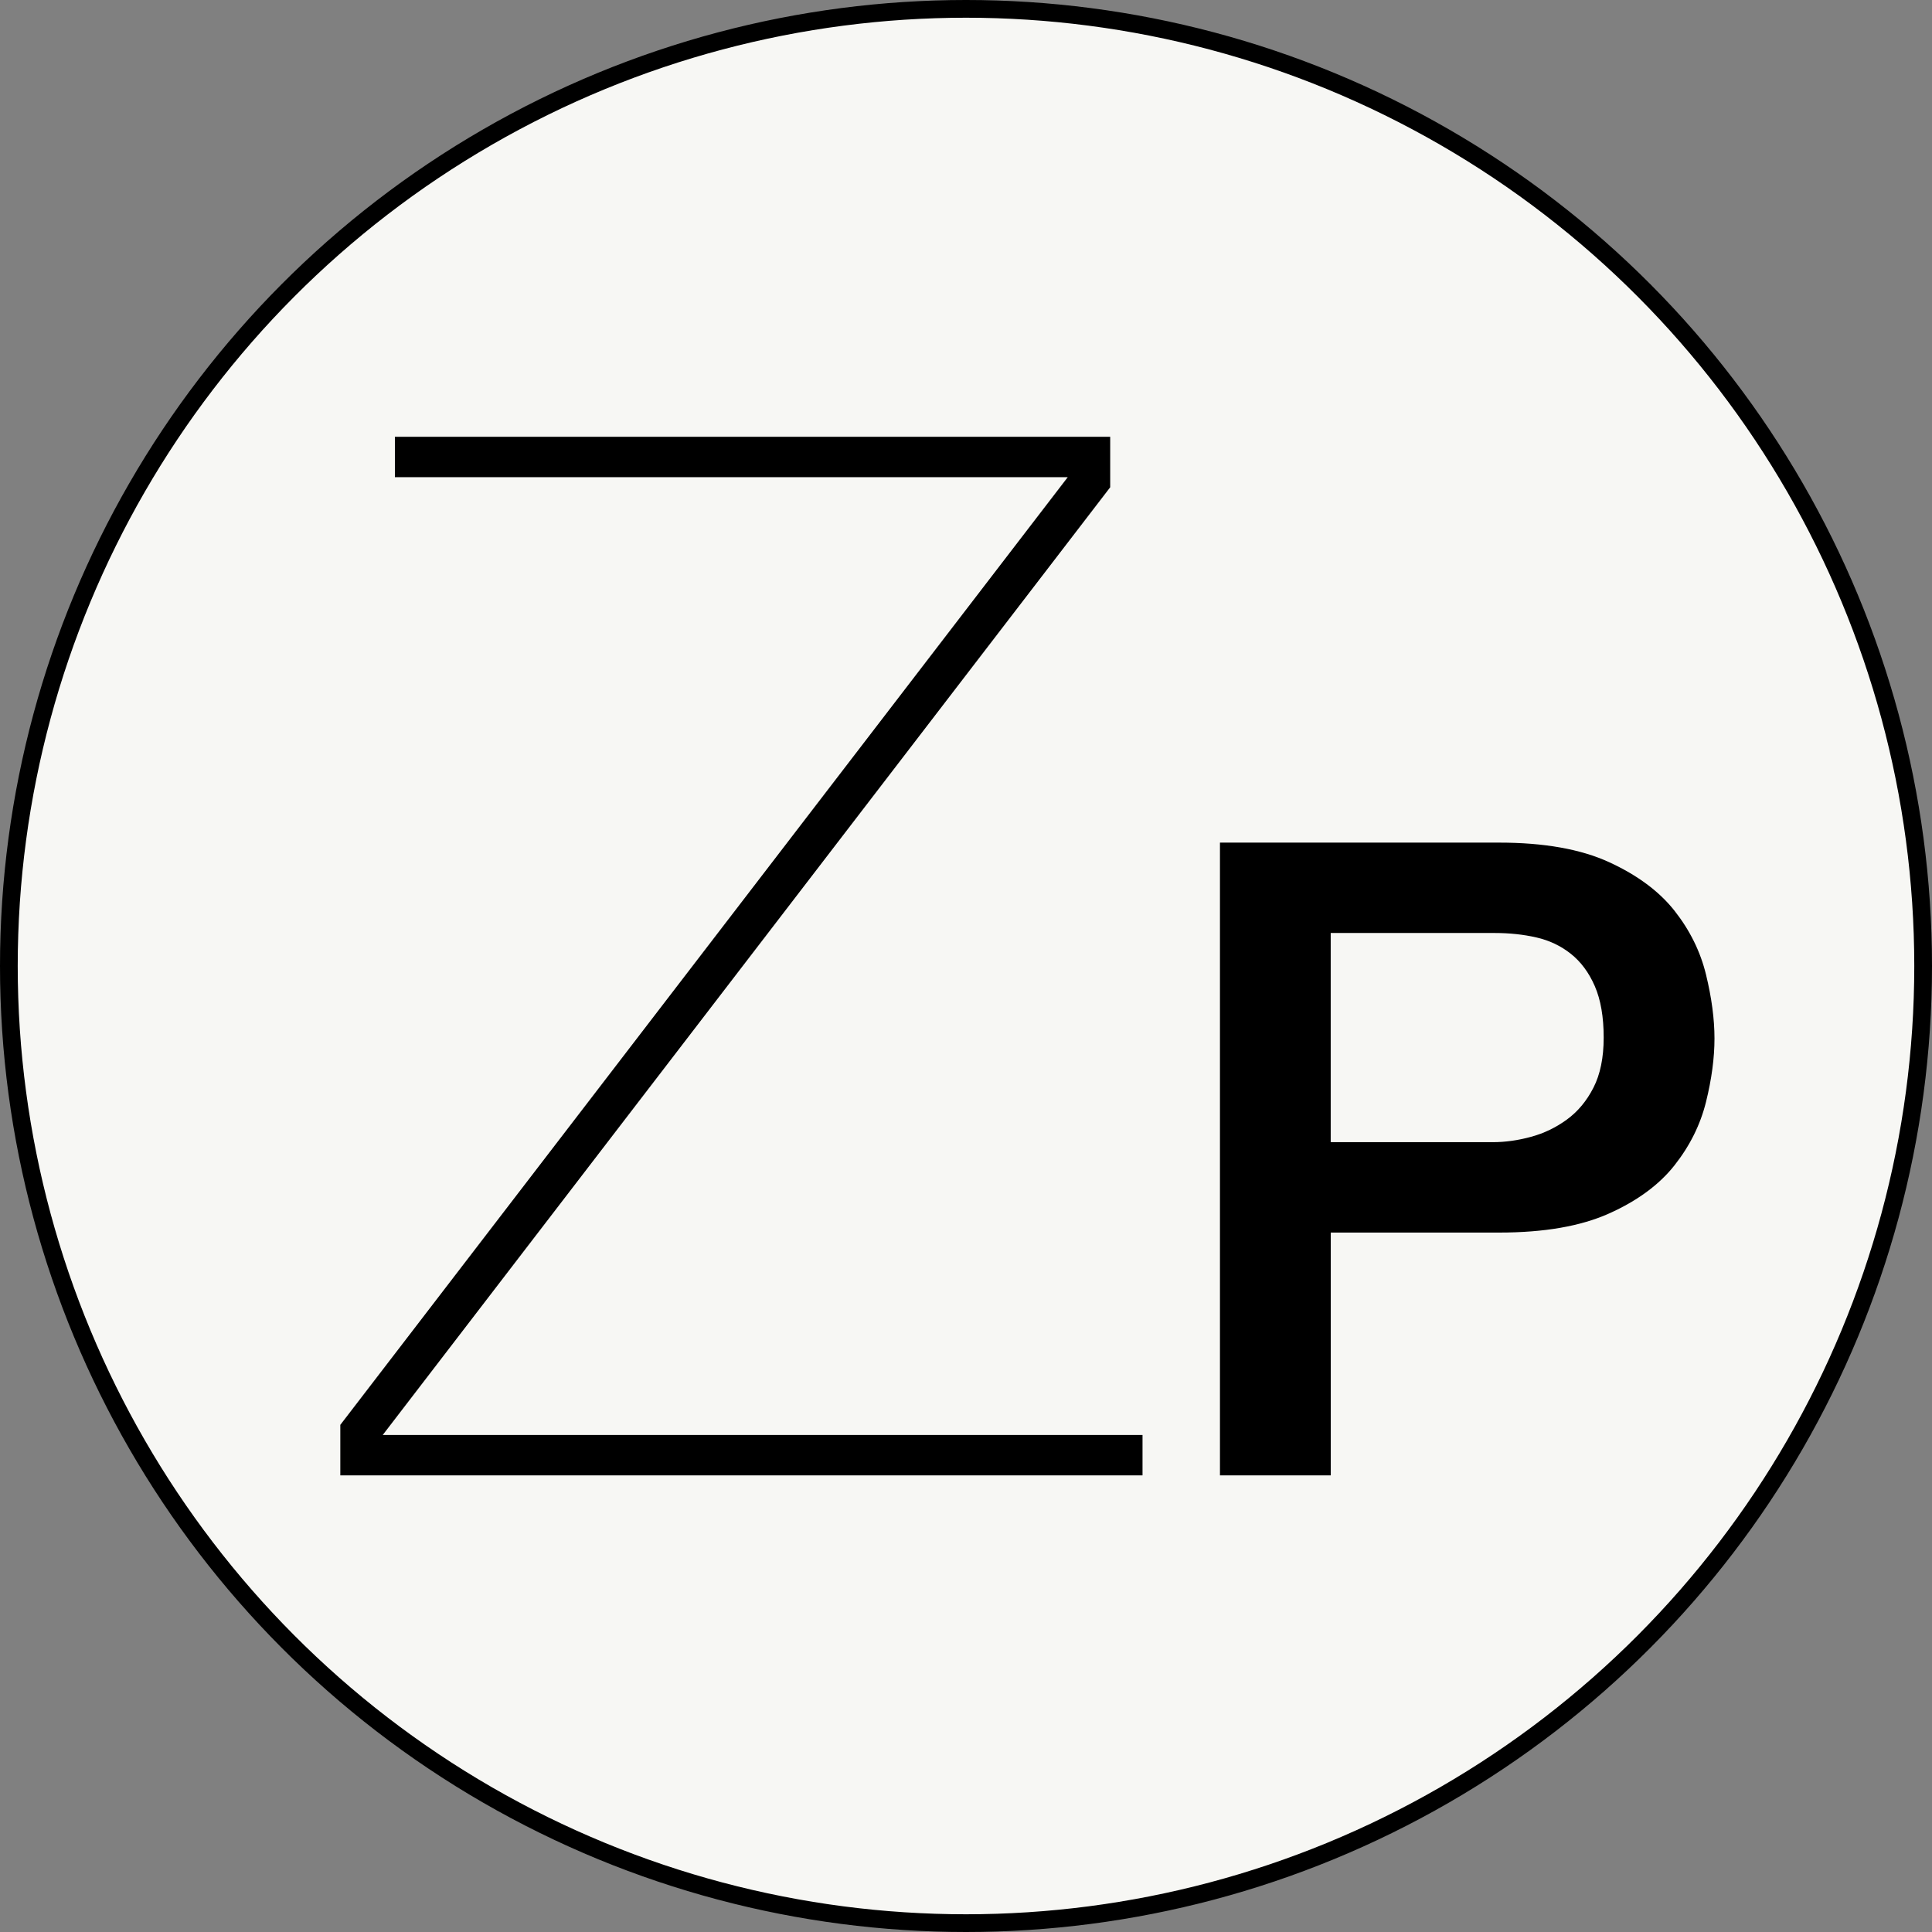 <svg enable-background="new 0 0 170.08 170.08" height="109" viewBox="0 0 109 109" width="109" xmlns="http://www.w3.org/2000/svg"><rect x="0" y="0" width="109" height="109" fill="#808080" stroke="none"/><circle clip-rule="evenodd" cx="54.5" cy="54.5" fill="#f7f7f4" fill-rule="evenodd" r="54" stroke="#000" stroke-miterlimit="10"/><g transform="translate(-28.5 -31)"><path d="m92.959 114.238h-45.259v-2.85l41.04-53.466h-37.961v-2.28h40.356v2.85l-41.041 53.466h42.865z"/><path d="m97.328 78.539h15.75c2.533 0 4.6.367 6.199 1.1 1.6.734 2.834 1.65 3.701 2.75.865 1.1 1.457 2.3 1.773 3.6s.477 2.5.477 3.6-.16 2.292-.477 3.575-.908 2.475-1.773 3.574c-.867 1.101-2.102 2.01-3.701 2.726-1.6.718-3.666 1.075-6.199 1.075h-9.5v13.699h-6.25zm6.25 16.9h9.15c.699 0 1.416-.101 2.148-.301.734-.199 1.408-.525 2.025-.975s1.117-1.051 1.5-1.801.576-1.691.576-2.824c0-1.166-.168-2.133-.5-2.9-.334-.766-.785-1.375-1.352-1.825-.566-.45-1.217-.758-1.949-.925-.734-.167-1.518-.25-2.35-.25h-9.25v11.801z"/></g></svg>